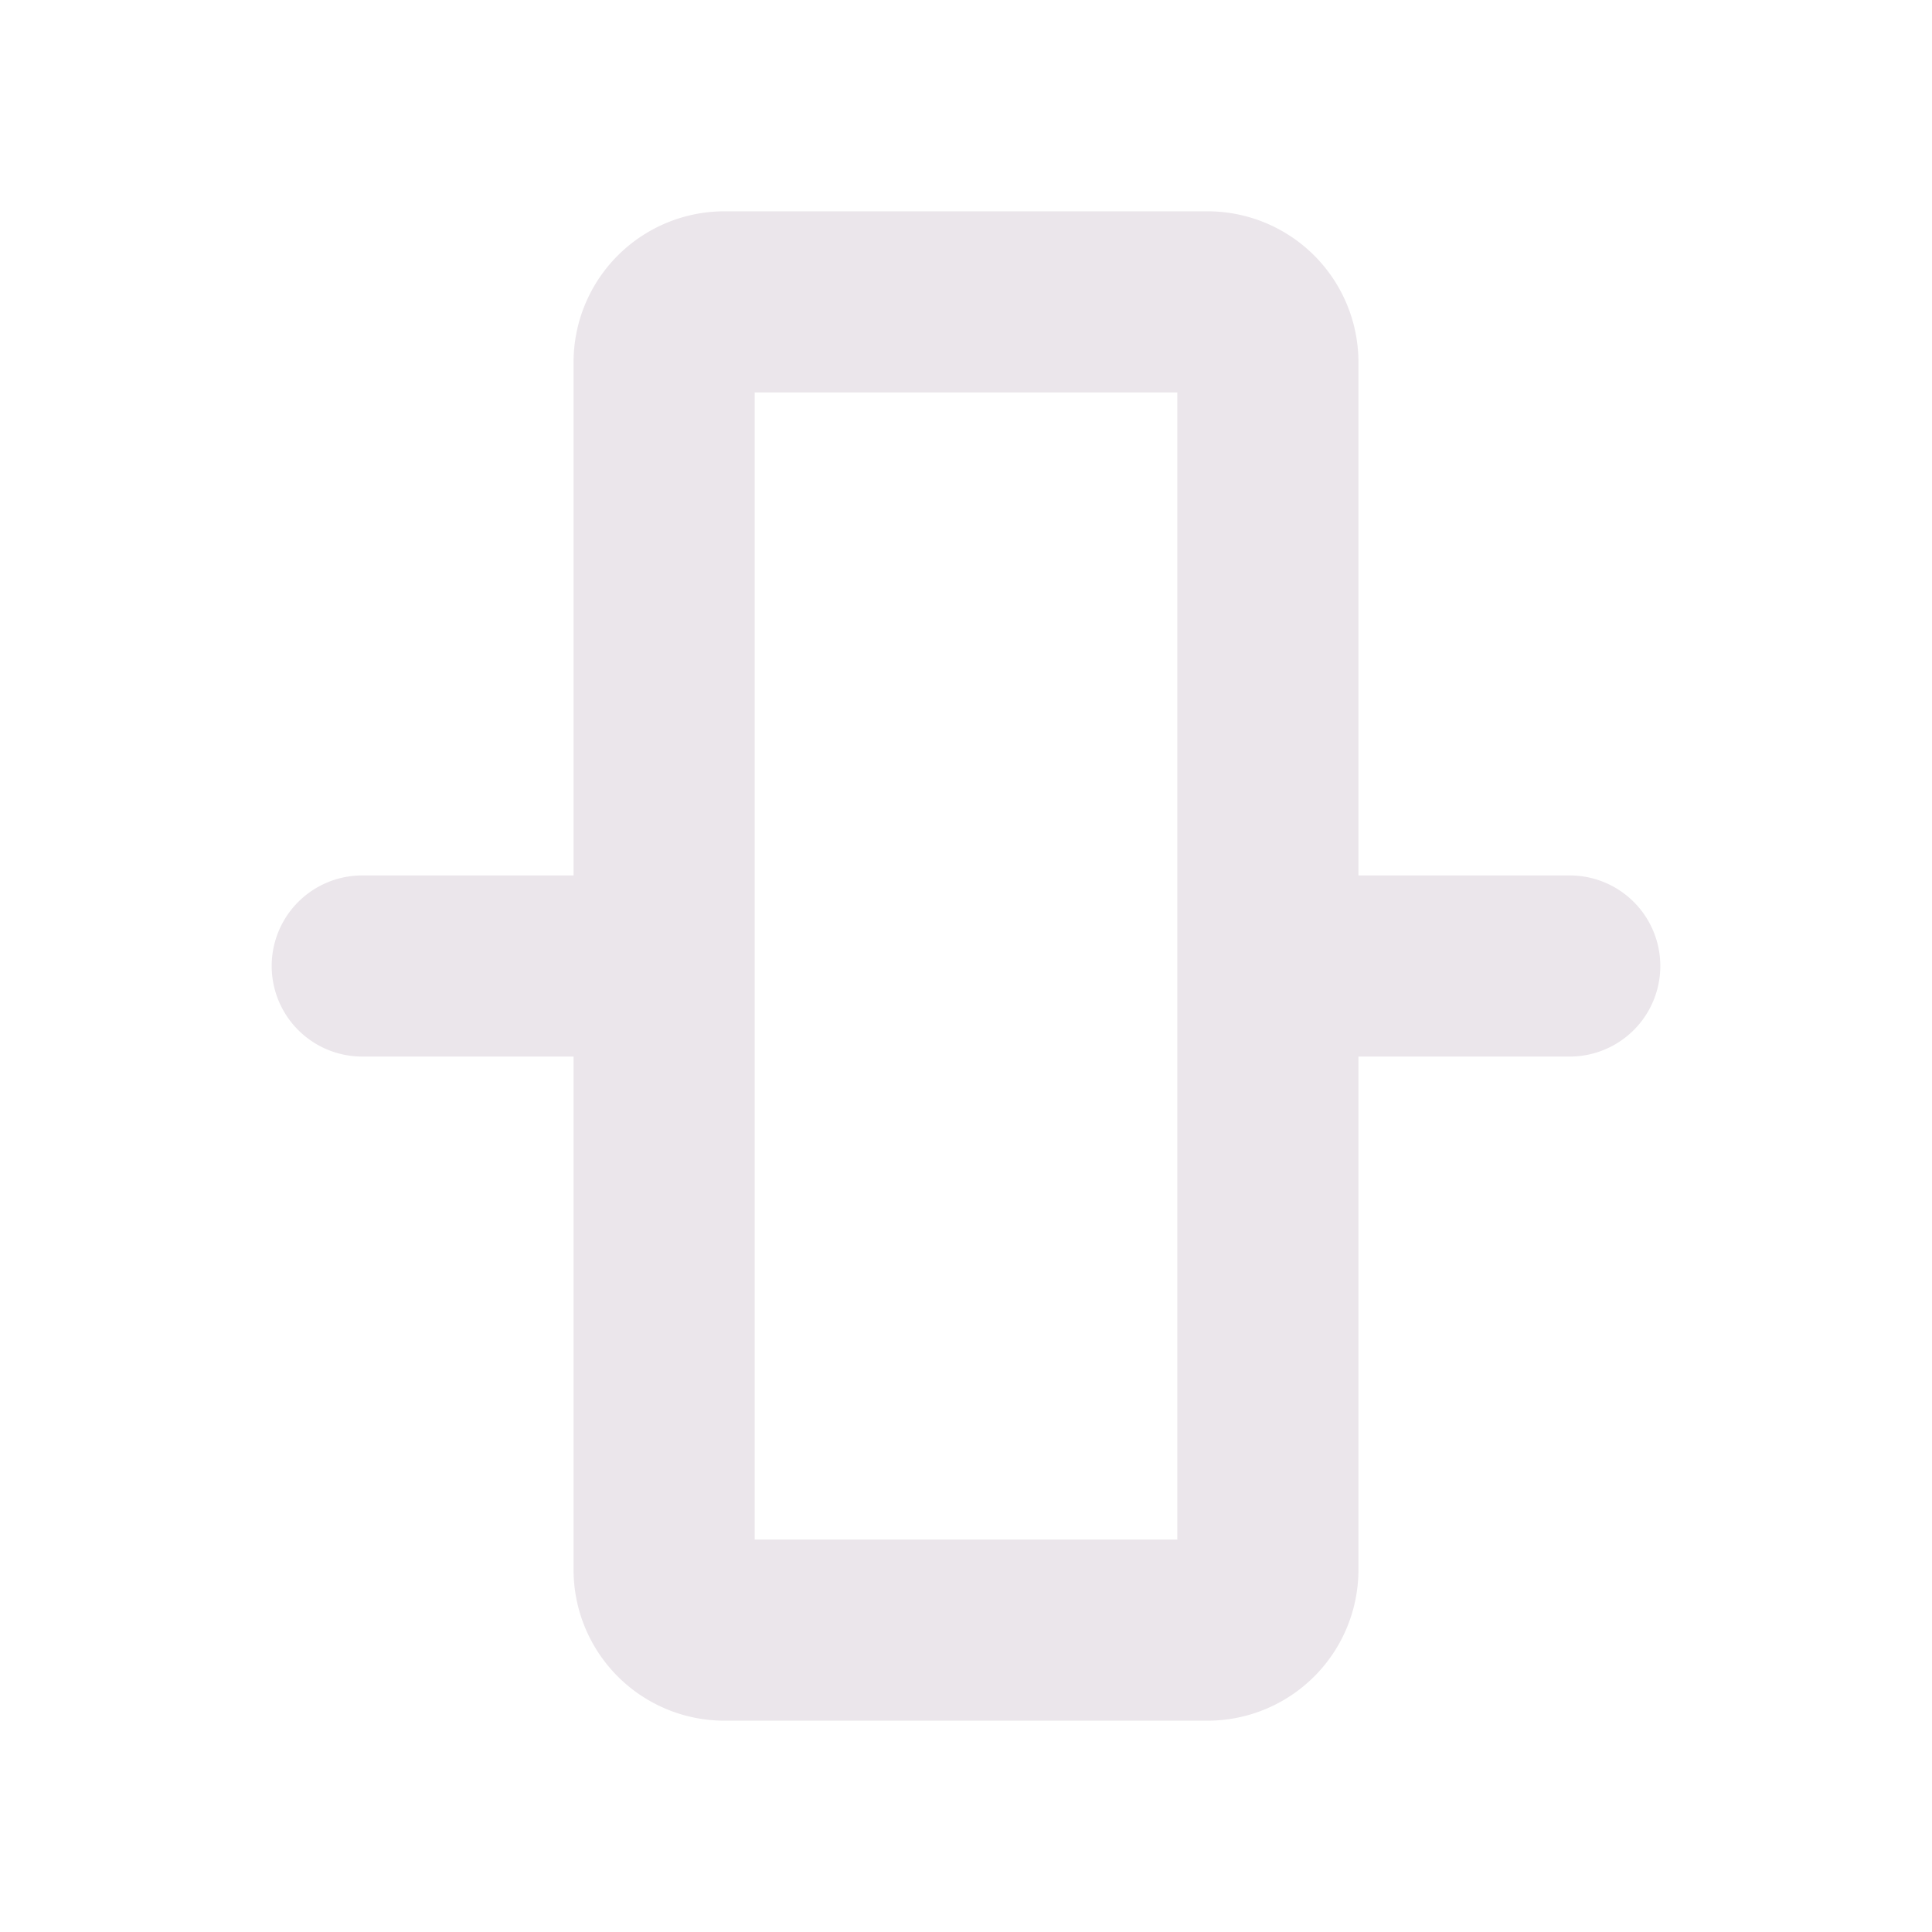 <svg xmlns="http://www.w3.org/2000/svg" width="24" height="24" fill="none" viewBox="0 0 24 24">
  <path fill="#EBE6EB" d="M19.5 10.875h-2.625V4.5A1.875 1.875 0 0 0 15 2.625H9A1.875 1.875 0 0 0 7.125 4.5v6.375H4.5a1.125 1.125 0 1 0 0 2.25h2.625V19.5A1.875 1.875 0 0 0 9 21.375h6a1.875 1.875 0 0 0 1.875-1.875v-6.375H19.5a1.125 1.125 0 1 0 0-2.25Zm-4.875 8.25h-5.25V4.875h5.25v14.25Z"/>
</svg>
